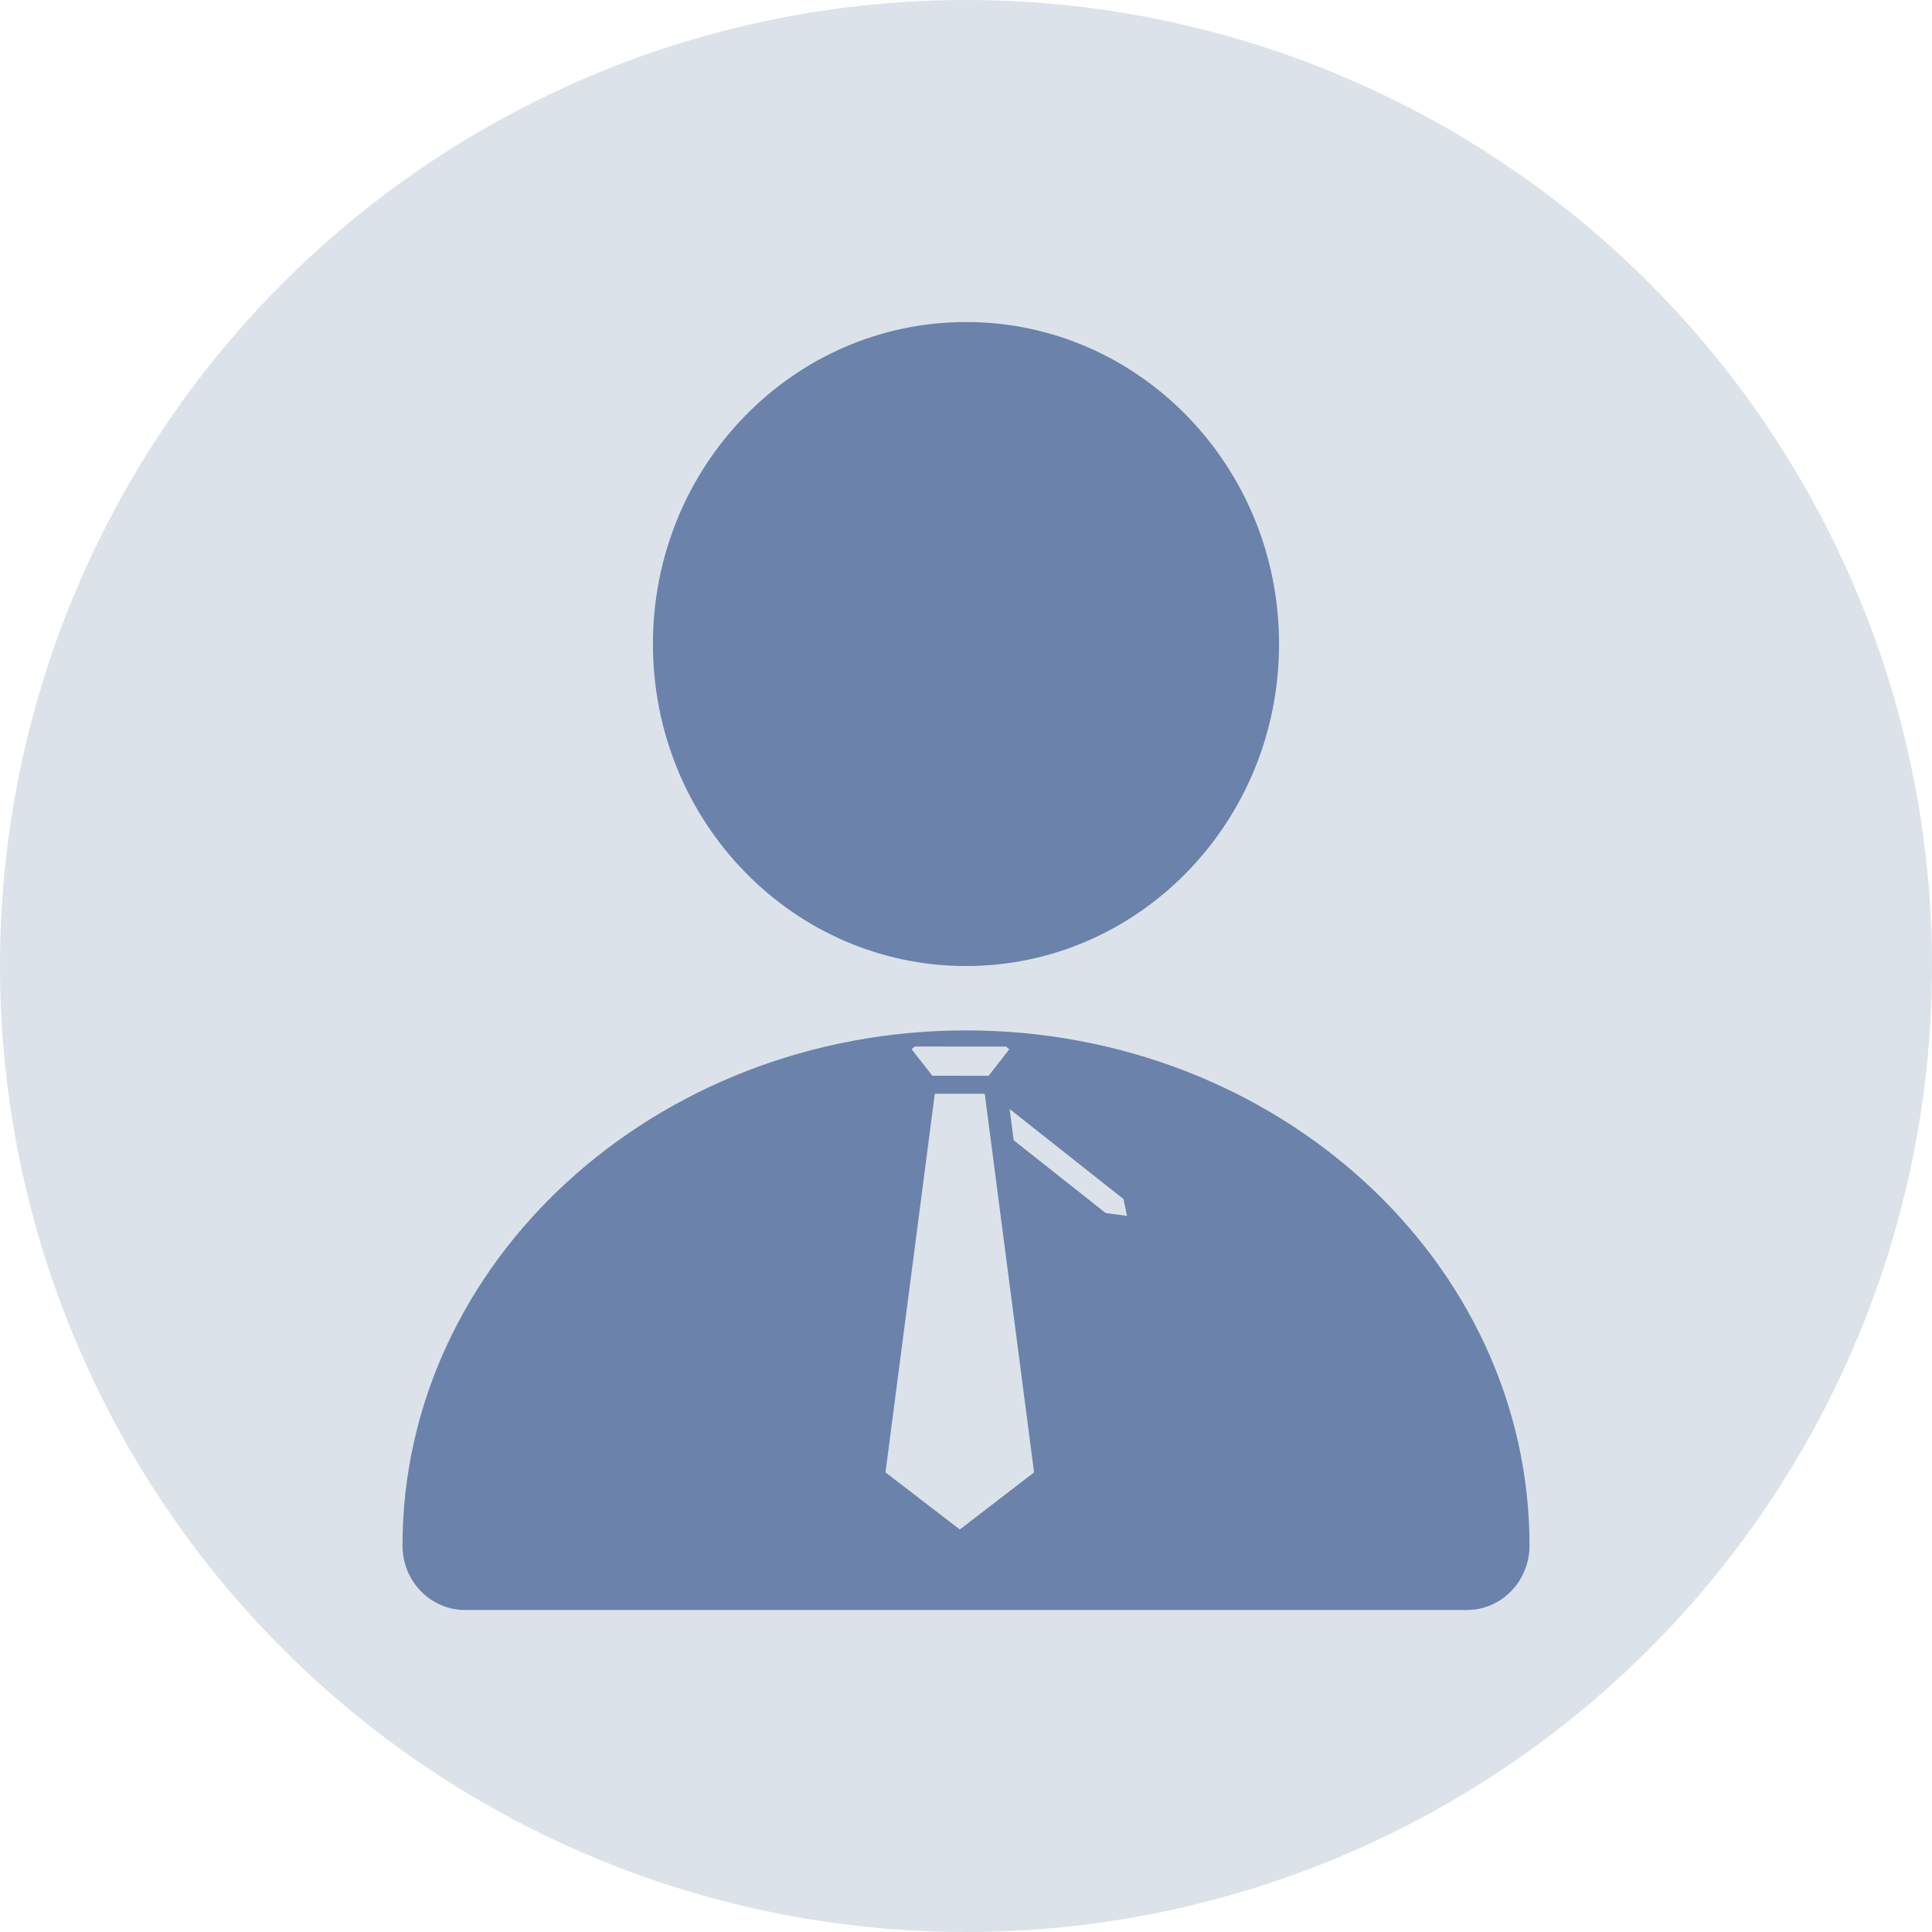<svg width="48" height="48" viewBox="0 0 48 48" fill="none" xmlns="http://www.w3.org/2000/svg">
<circle cx="24" cy="24" r="24" fill="#DBE2EA"/>
<path fill-rule="evenodd" clip-rule="evenodd" d="M31.778 16C31.778 11.582 28.296 8 24 8V8.001C19.704 8.001 16.222 11.582 16.222 16C16.222 20.419 19.704 24 24 24.001C28.296 24.001 31.778 20.419 31.778 16ZM10 38.4C10 31.342 16.28 25.6 24 25.6C31.72 25.6 38 31.342 38 38.4C38 39.284 37.304 40 36.444 40H11.556C10.697 40 10 39.285 10 38.4ZM25.076 26.068L24.562 26.728L23.163 26.726L22.648 26.066L22.731 26L23.844 26.002H24.993L25.076 26.068ZM27.913 29.79L25.084 27.553L25.185 28.33L27.472 30.139L28 30.208L27.913 29.79ZM23.225 27.174H24.466L24.633 28.455L25.691 36.581L23.846 38L22 36.581L23.225 27.174Z" fill="#6B82AB"/>
</svg>
